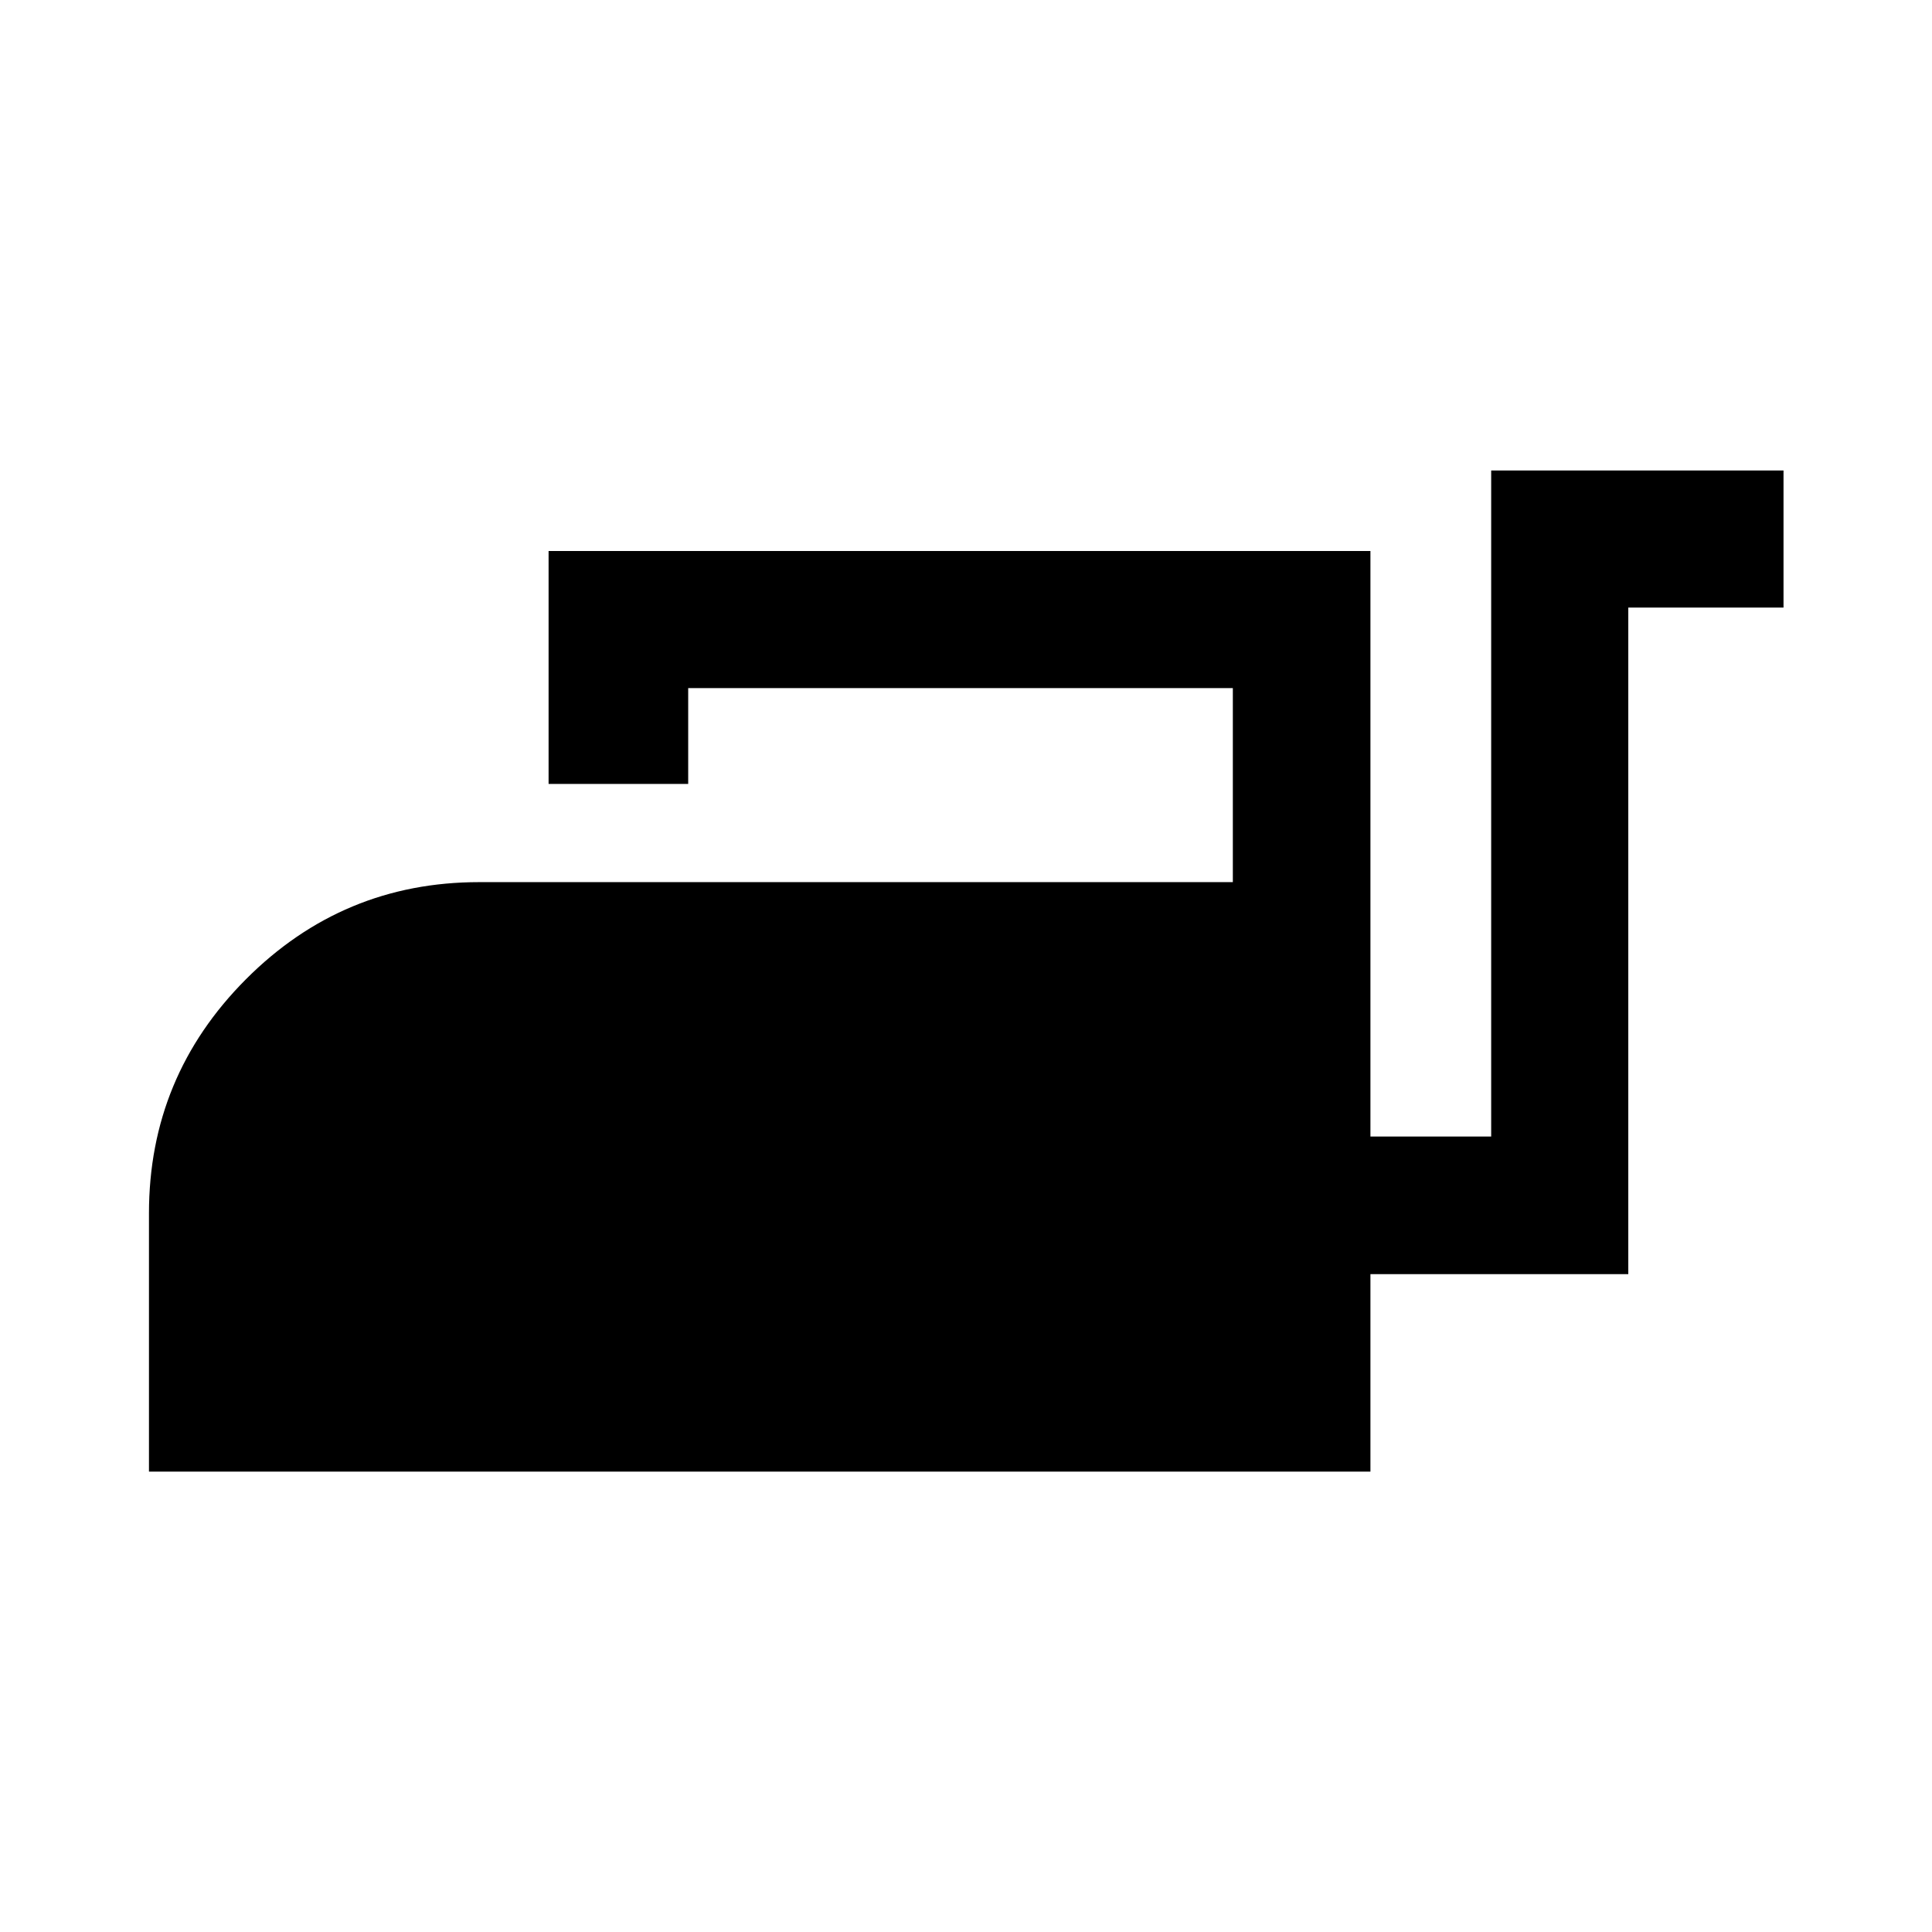 <svg xmlns="http://www.w3.org/2000/svg" height="48" viewBox="0 -960 960 960" width="48"><path d="M74.02-228.76v-128.37q0-67.91 48.13-116.23 48.14-48.31 115.94-48.31h374.5v-96.42H341.96v47.61h-69.37v-115.74h408.37v290.96h60v-330.96h145.26v68.13h-77.13v331.2H680.96v98.13H74.02Z"/></svg>